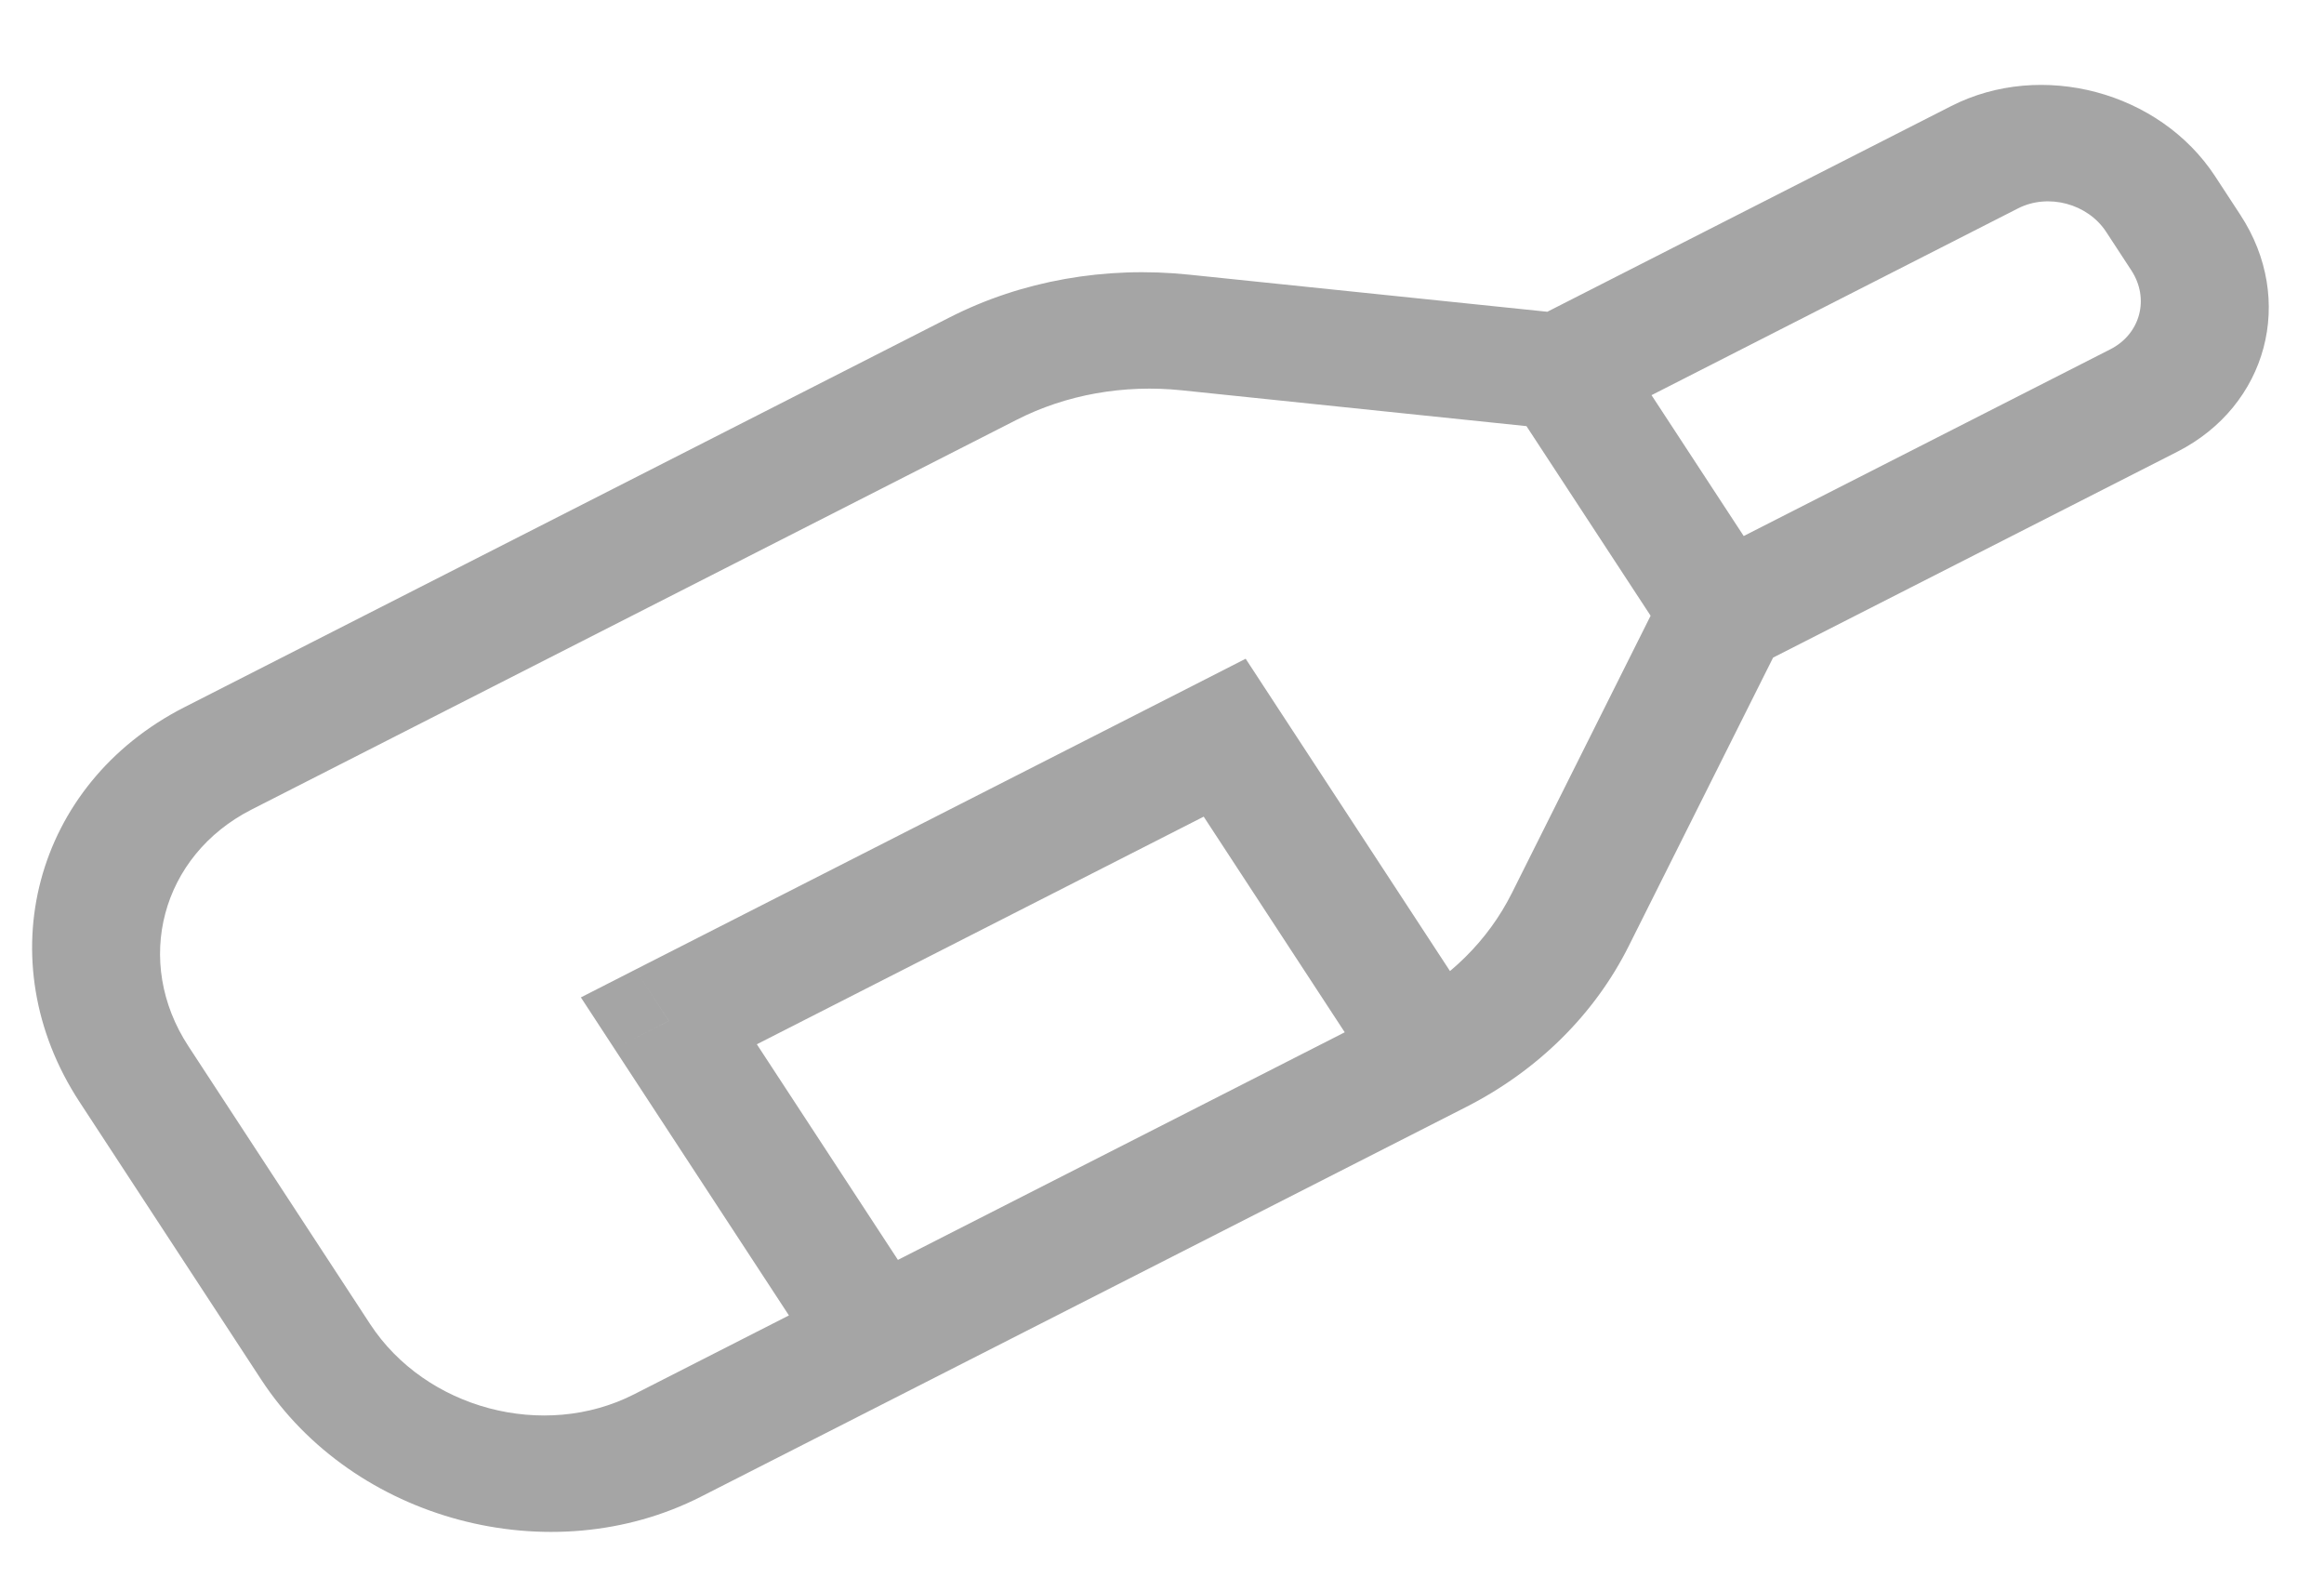 <svg width="19" height="13" viewBox="0 0 19 13" fill="none" xmlns="http://www.w3.org/2000/svg">
<path d="M10.012 6.03L10.458 5.803L10.184 5.384L9.739 5.611L10.012 6.03ZM5.468 8.344L5.194 7.925L4.749 8.152L5.023 8.571L5.468 8.344ZM17.87 1.983L18.316 1.756L17.87 1.983ZM17.527 3.273L17.253 2.855L17.527 3.273ZM9.692 2.718L9.723 2.245L9.692 2.718ZM0.65 9.006L2.135 11.275L3.026 10.822L1.541 8.552L0.65 9.006ZM2.056 6.617L8.312 3.431L7.764 2.594L1.508 5.78L2.056 6.617ZM9.661 3.19L12.751 3.511L12.814 2.565L9.723 2.245L9.661 3.19ZM13.316 7.732L14.562 5.243L13.606 4.81L12.36 7.3L13.316 7.732ZM13.056 3.457L16.499 1.703L15.952 0.867L12.509 2.62L13.056 3.457ZM17.219 1.895L17.425 2.21L18.316 1.756L18.11 1.441L17.219 1.895ZM17.253 2.855L13.81 4.608L14.358 5.445L17.801 3.692L17.253 2.855ZM12.337 3.265L13.639 5.253L14.53 4.8L13.228 2.811L12.337 3.265ZM12.159 8.402L10.458 5.803L9.567 6.256L11.268 8.856L12.159 8.402ZM9.739 5.611L5.194 7.925L5.742 8.762L10.286 6.448L9.739 5.611ZM5.732 12.232L7.443 11.361L6.896 10.524L5.184 11.396L5.732 12.232ZM7.443 11.361L11.988 9.047L11.44 8.21L6.896 10.524L7.443 11.361ZM5.023 8.571L6.724 11.17L7.615 10.716L5.914 8.117L5.023 8.571ZM17.425 2.21C17.576 2.441 17.499 2.73 17.253 2.855L17.801 3.692C18.539 3.316 18.77 2.449 18.316 1.756L17.425 2.21ZM16.499 1.703C16.745 1.578 17.068 1.664 17.219 1.895L18.11 1.441C17.656 0.748 16.69 0.491 15.952 0.867L16.499 1.703ZM8.312 3.431C8.716 3.225 9.187 3.141 9.661 3.19L9.723 2.245C9.035 2.173 8.351 2.295 7.764 2.594L8.312 3.431ZM11.988 9.047C12.574 8.748 13.037 8.29 13.316 7.732L12.36 7.3C12.167 7.686 11.846 8.004 11.44 8.21L11.988 9.047ZM2.135 11.275C2.891 12.431 4.502 12.859 5.732 12.232L5.184 11.396C4.446 11.772 3.48 11.515 3.026 10.822L2.135 11.275ZM1.541 8.552C1.087 7.859 1.318 6.993 2.056 6.617L1.508 5.78C0.278 6.406 -0.106 7.851 0.65 9.006L1.541 8.552Z" fill="#A5A5A5"/>
</svg>

